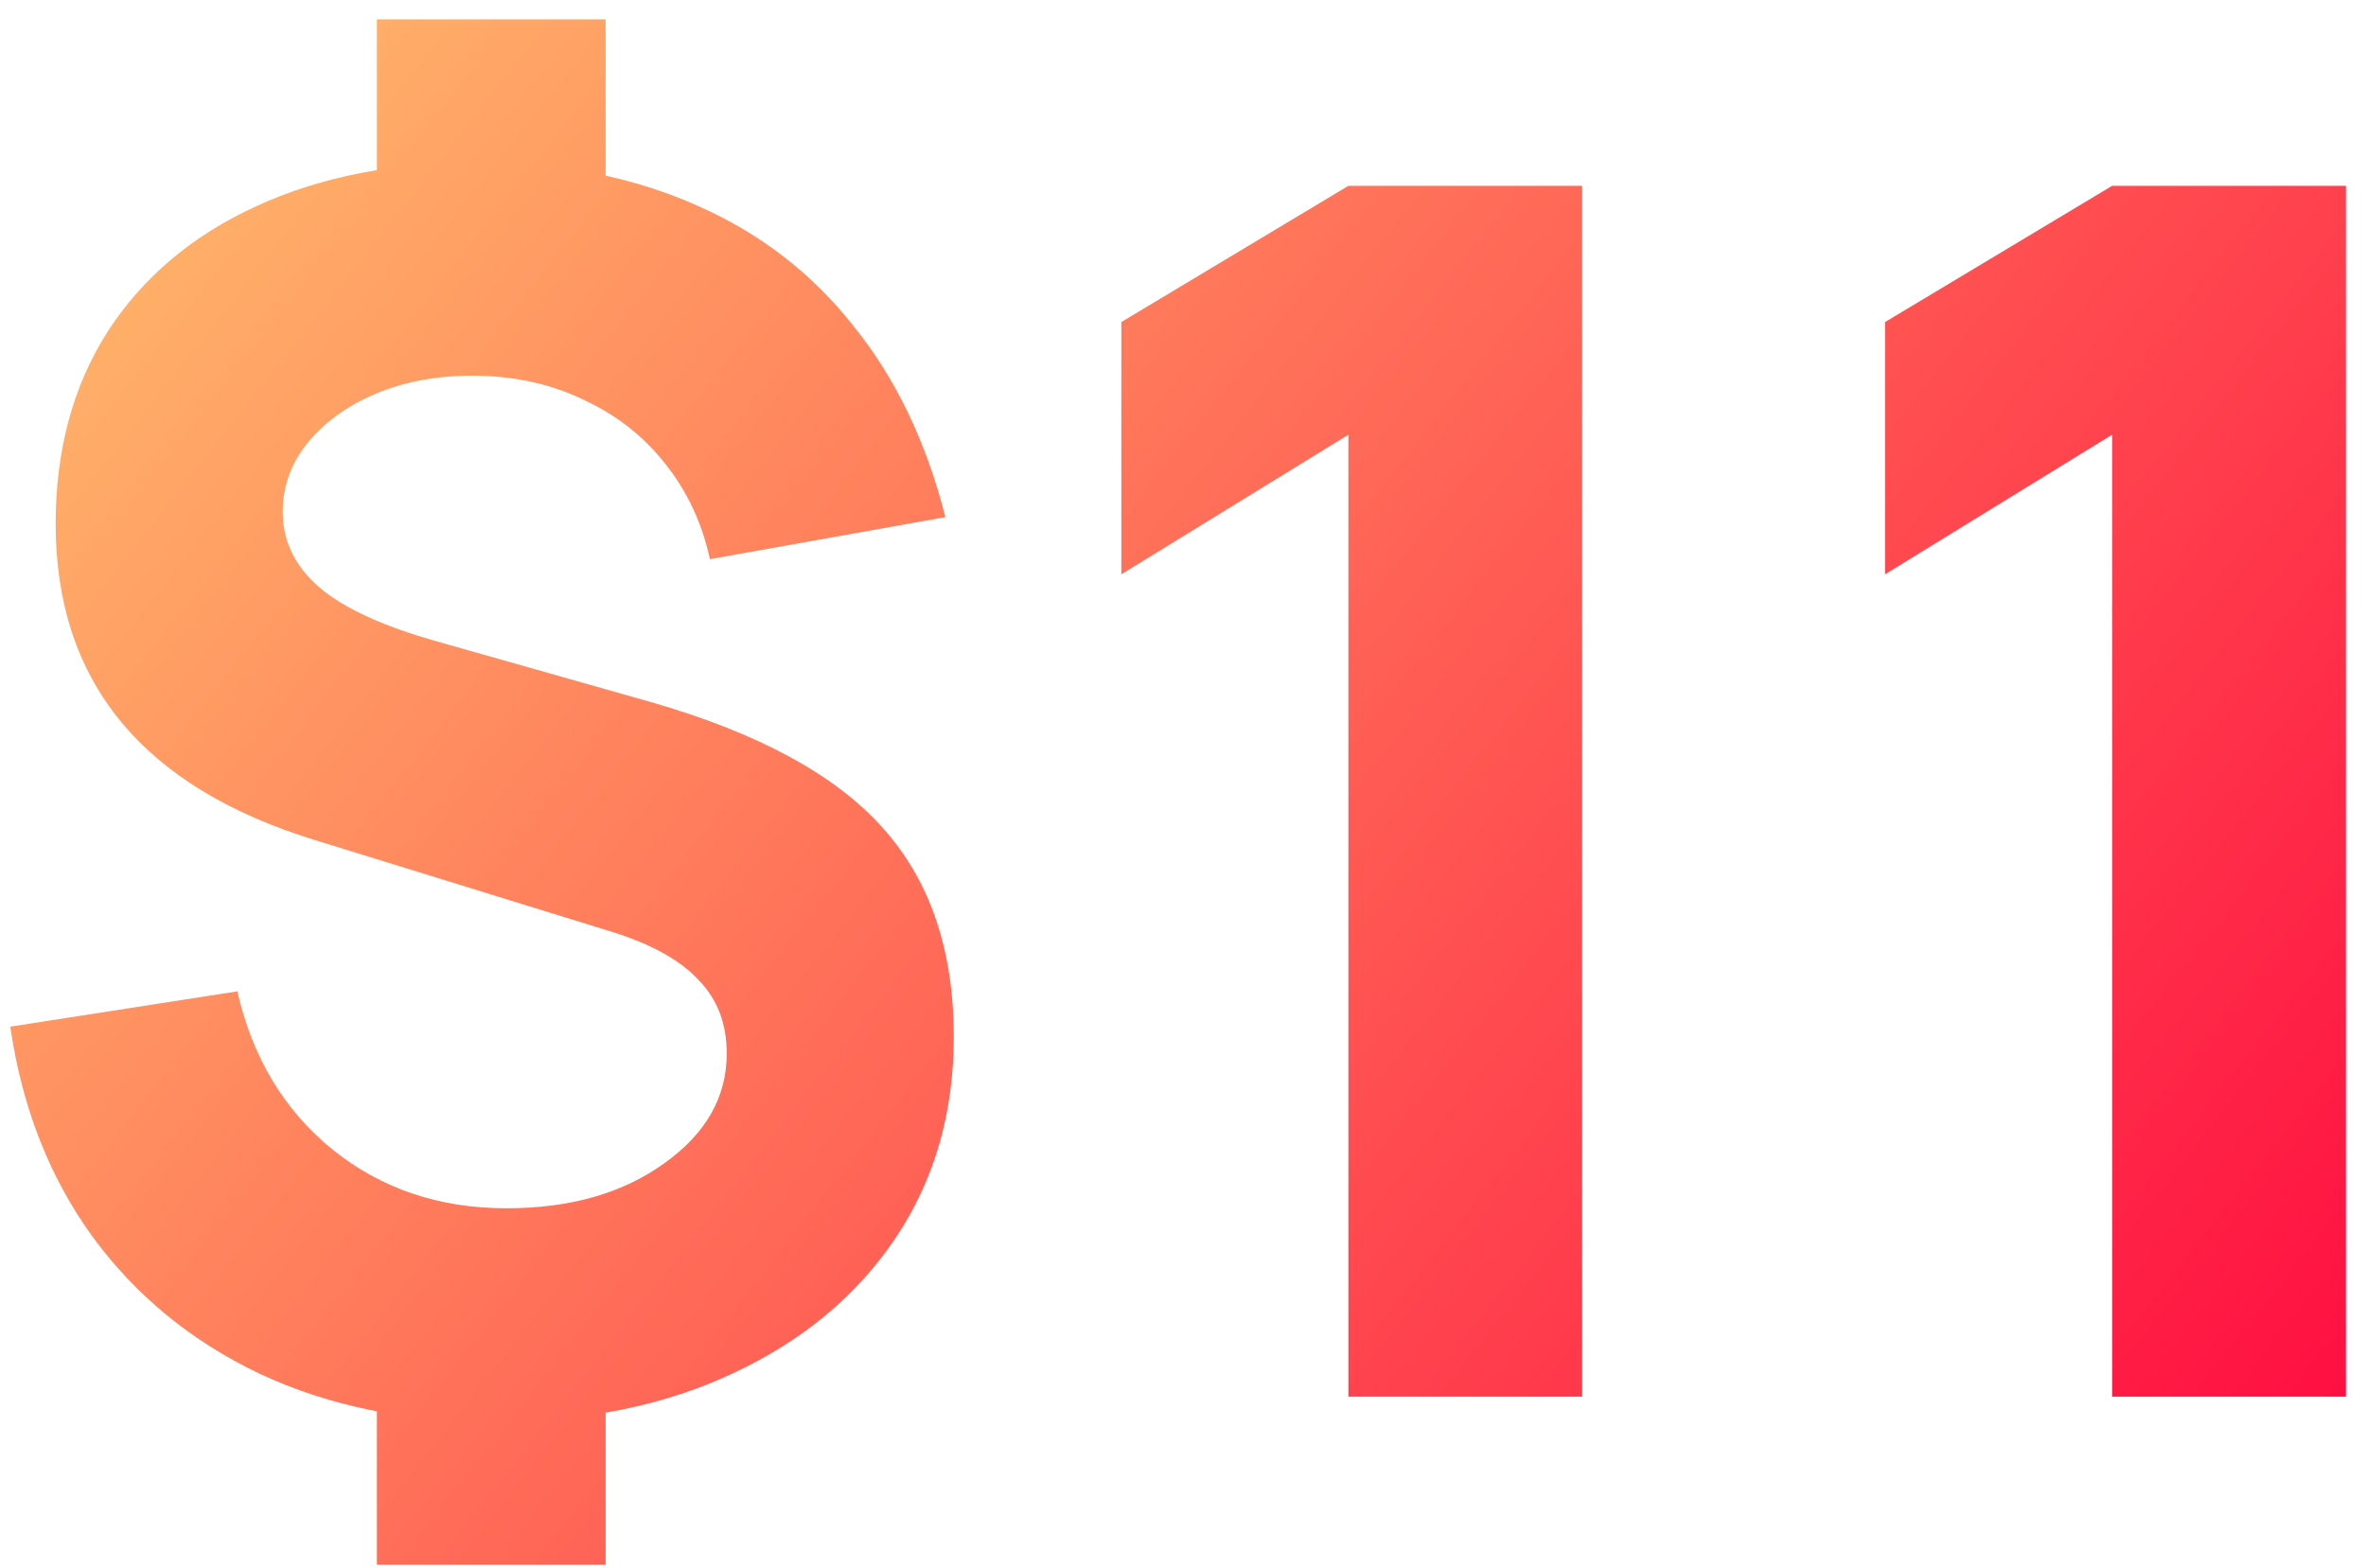 <svg width="83" height="55" viewBox="0 0 83 55" fill="none" xmlns="http://www.w3.org/2000/svg">
  <path d="M13.222 54.9V47.82H21.246V54.9H13.222ZM13.222 7.759V0.679H21.246V7.759H13.222ZM17.293 49.885C14.245 49.885 11.521 49.325 9.121 48.203C6.722 47.063 4.765 45.46 3.251 43.395C1.737 41.31 0.773 38.852 0.36 36.02L8.325 34.781C8.856 37.102 9.967 38.95 11.659 40.327C13.37 41.704 15.405 42.392 17.765 42.392C19.987 42.392 21.826 41.871 23.282 40.828C24.756 39.786 25.494 38.498 25.494 36.964C25.494 35.922 25.169 35.066 24.52 34.398C23.891 33.709 22.898 33.149 21.541 32.716L11.039 29.471C4.982 27.603 1.953 23.905 1.953 18.379C1.953 15.783 2.563 13.531 3.782 11.623C5.021 9.716 6.761 8.251 9.004 7.228C11.265 6.186 13.93 5.674 16.998 5.694C19.81 5.733 22.308 6.245 24.491 7.228C26.674 8.192 28.493 9.598 29.948 11.447C31.424 13.275 32.495 15.508 33.164 18.143L24.904 19.618C24.629 18.359 24.117 17.258 23.37 16.314C22.623 15.35 21.689 14.603 20.567 14.072C19.466 13.521 18.237 13.226 16.88 13.187C15.582 13.148 14.402 13.335 13.34 13.748C12.298 14.161 11.462 14.741 10.832 15.488C10.223 16.216 9.918 17.042 9.918 17.966C9.918 18.989 10.351 19.874 11.216 20.621C12.081 21.349 13.458 21.978 15.346 22.509L22.839 24.633C26.595 25.715 29.299 27.18 30.951 29.029C32.623 30.877 33.459 33.326 33.459 36.374C33.459 39.049 32.781 41.399 31.424 43.425C30.067 45.45 28.169 47.033 25.73 48.174C23.311 49.315 20.499 49.885 17.293 49.885ZM47.302 49V15.252L39.337 20.149V11.299L47.302 6.52H55.503V49H47.302ZM74.094 49V15.252L66.129 20.149V11.299L74.094 6.52H82.295V49H74.094Z" fill="url(#paint0_linear_247_719)"/>
  <defs>
    <linearGradient id="paint0_linear_247_719" x1="7.741" y1="4.621" x2="81.808" y2="62.968" gradientUnits="userSpaceOnUse">
      <stop offset="0" stop-color="#FFB169"/>
      <stop offset="1" stop-color="#FF003D"/>
    </linearGradient>
  </defs>
</svg>

